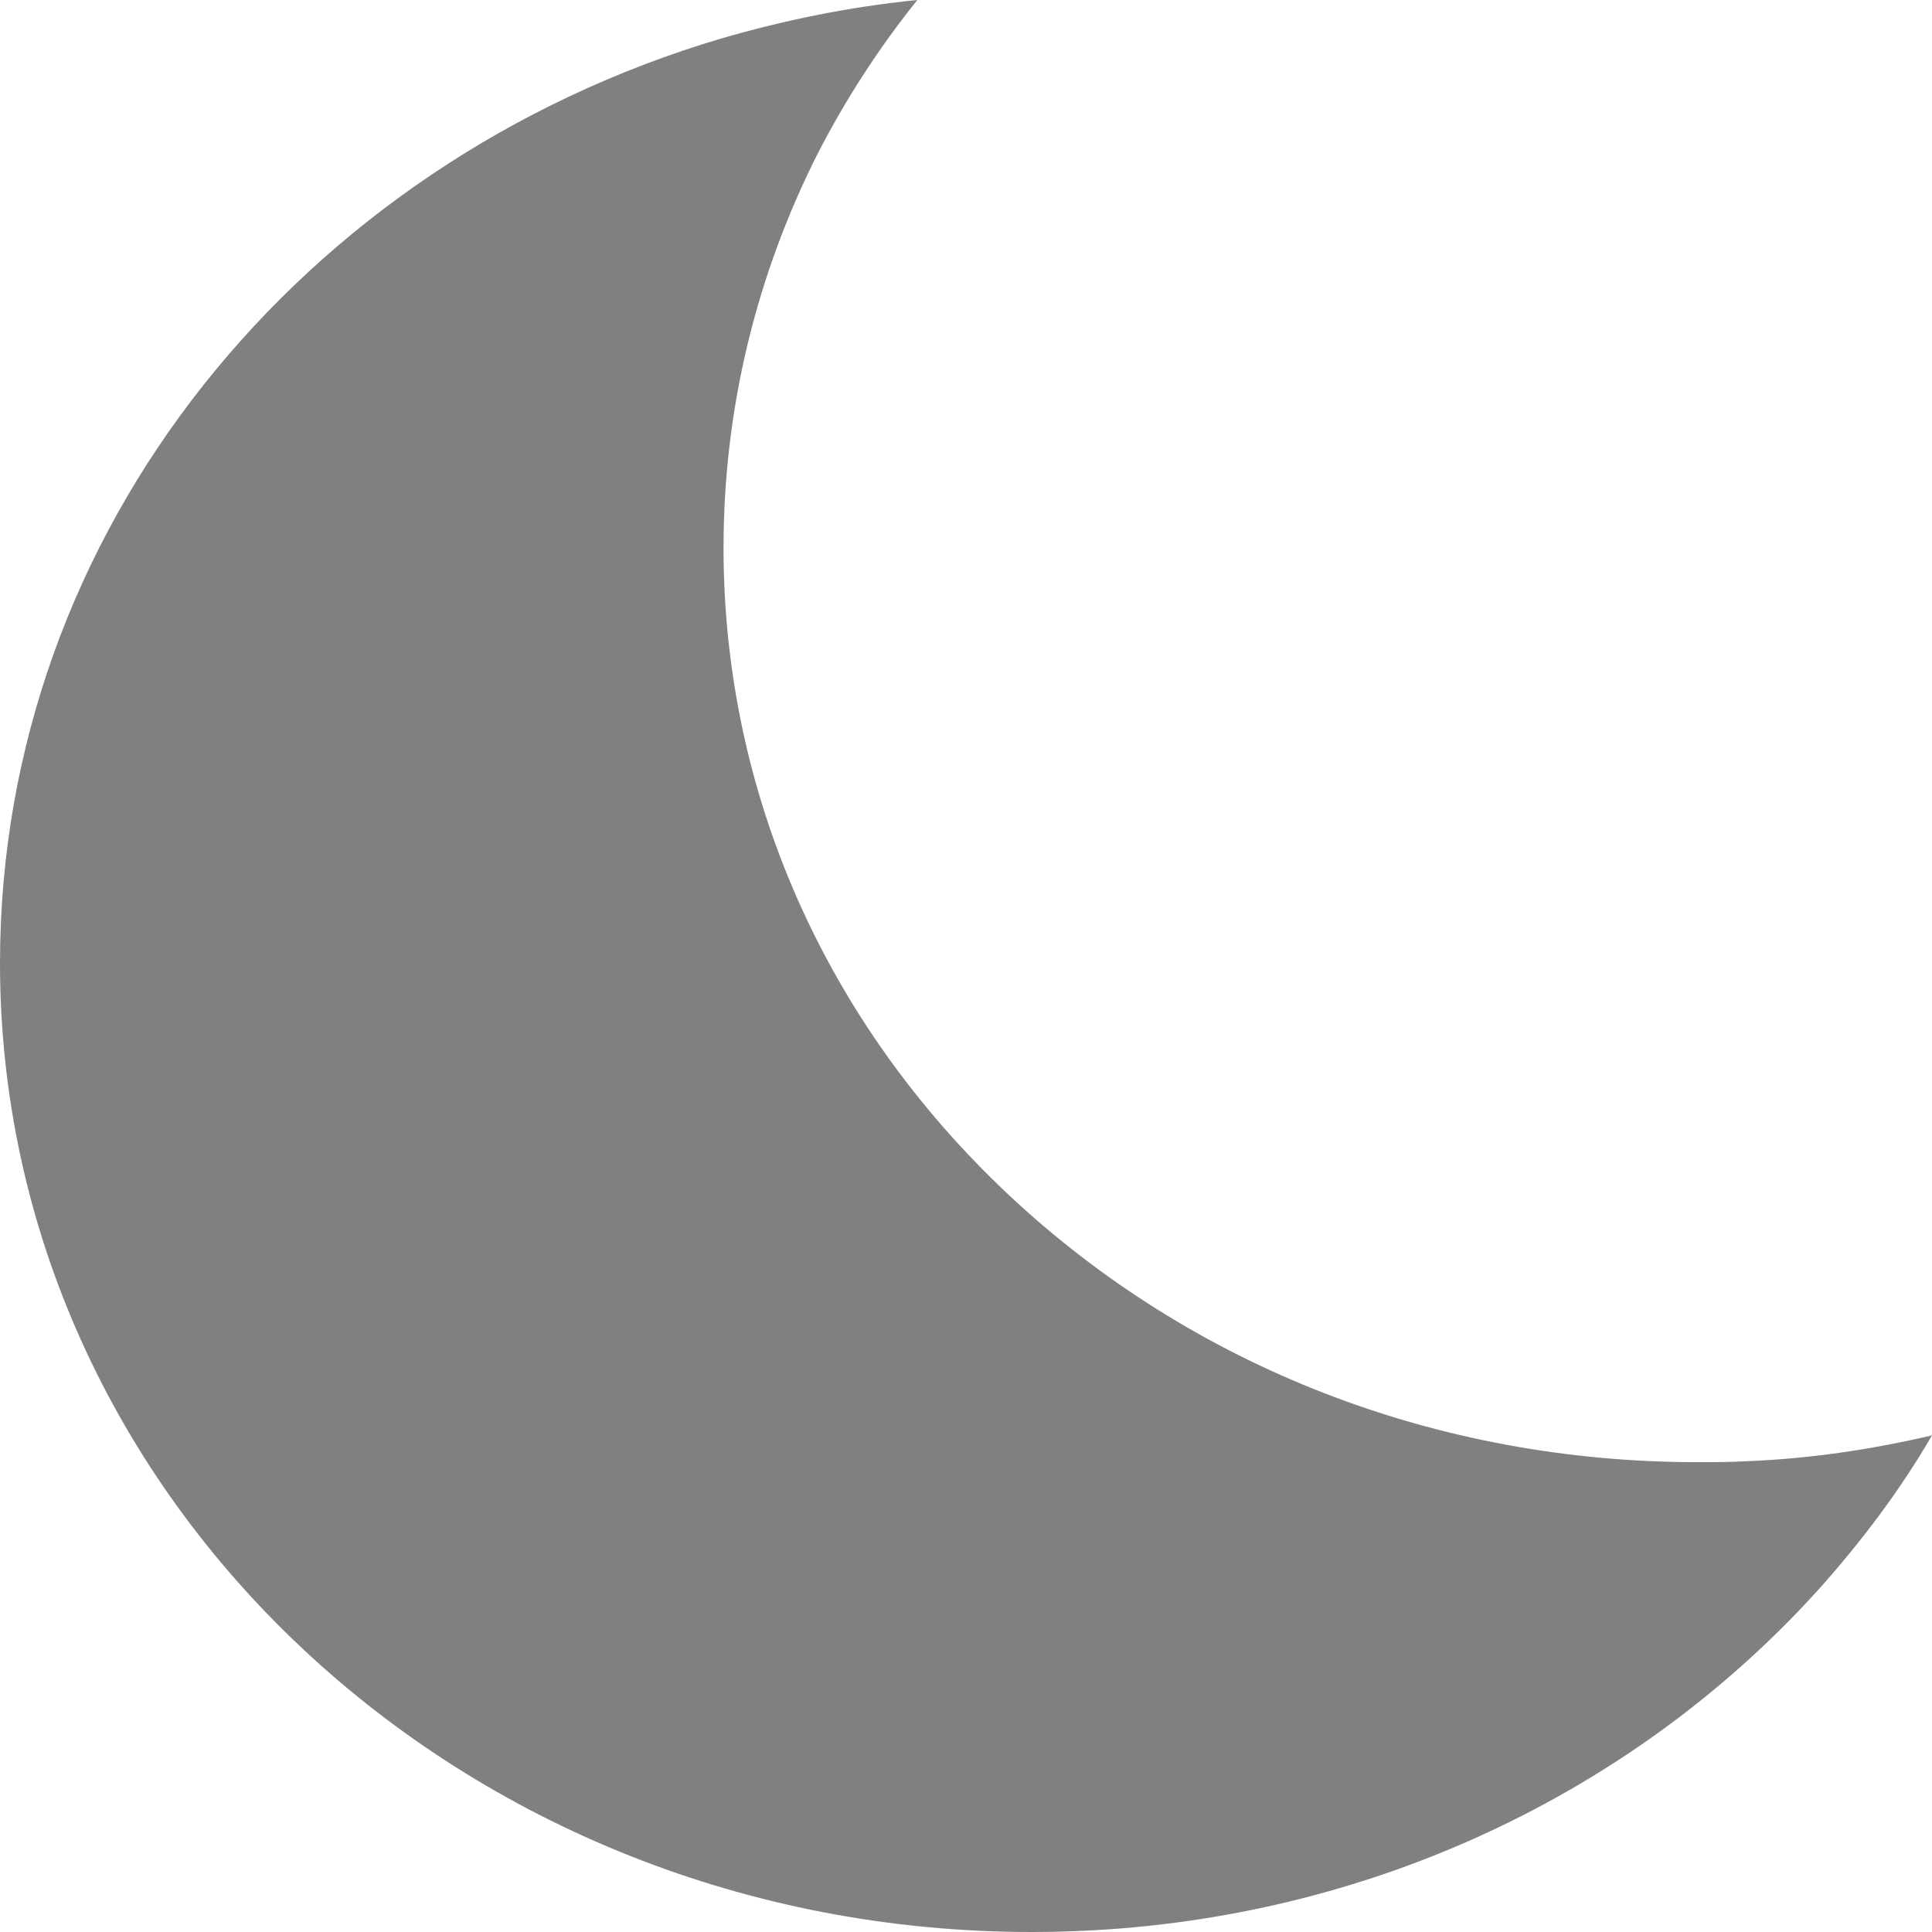 <svg width="16" height="16" viewBox="0 0 16 16" fill="none" xmlns="http://www.w3.org/2000/svg">
<path d="M14.447 12.102C14.313 12.109 14.188 12.109 14.055 12.109C11.902 12.109 9.875 11.324 8.351 9.893C6.828 8.462 5.992 6.558 5.992 4.537C5.992 3.383 6.265 2.272 6.776 1.264C7.005 0.82 7.279 0.396 7.597 2.1202e-07C7.035 0.056 6.495 0.167 5.969 0.32C2.508 1.348 2.25743e-07 4.384 2.25743e-07 7.976C2.25743e-07 12.408 3.824 16 8.544 16C11.155 16 13.485 14.902 15.053 13.172C15.408 12.776 15.734 12.346 16 11.887C15.497 12.005 14.979 12.082 14.447 12.102Z" fill="#808080"/>
</svg>
